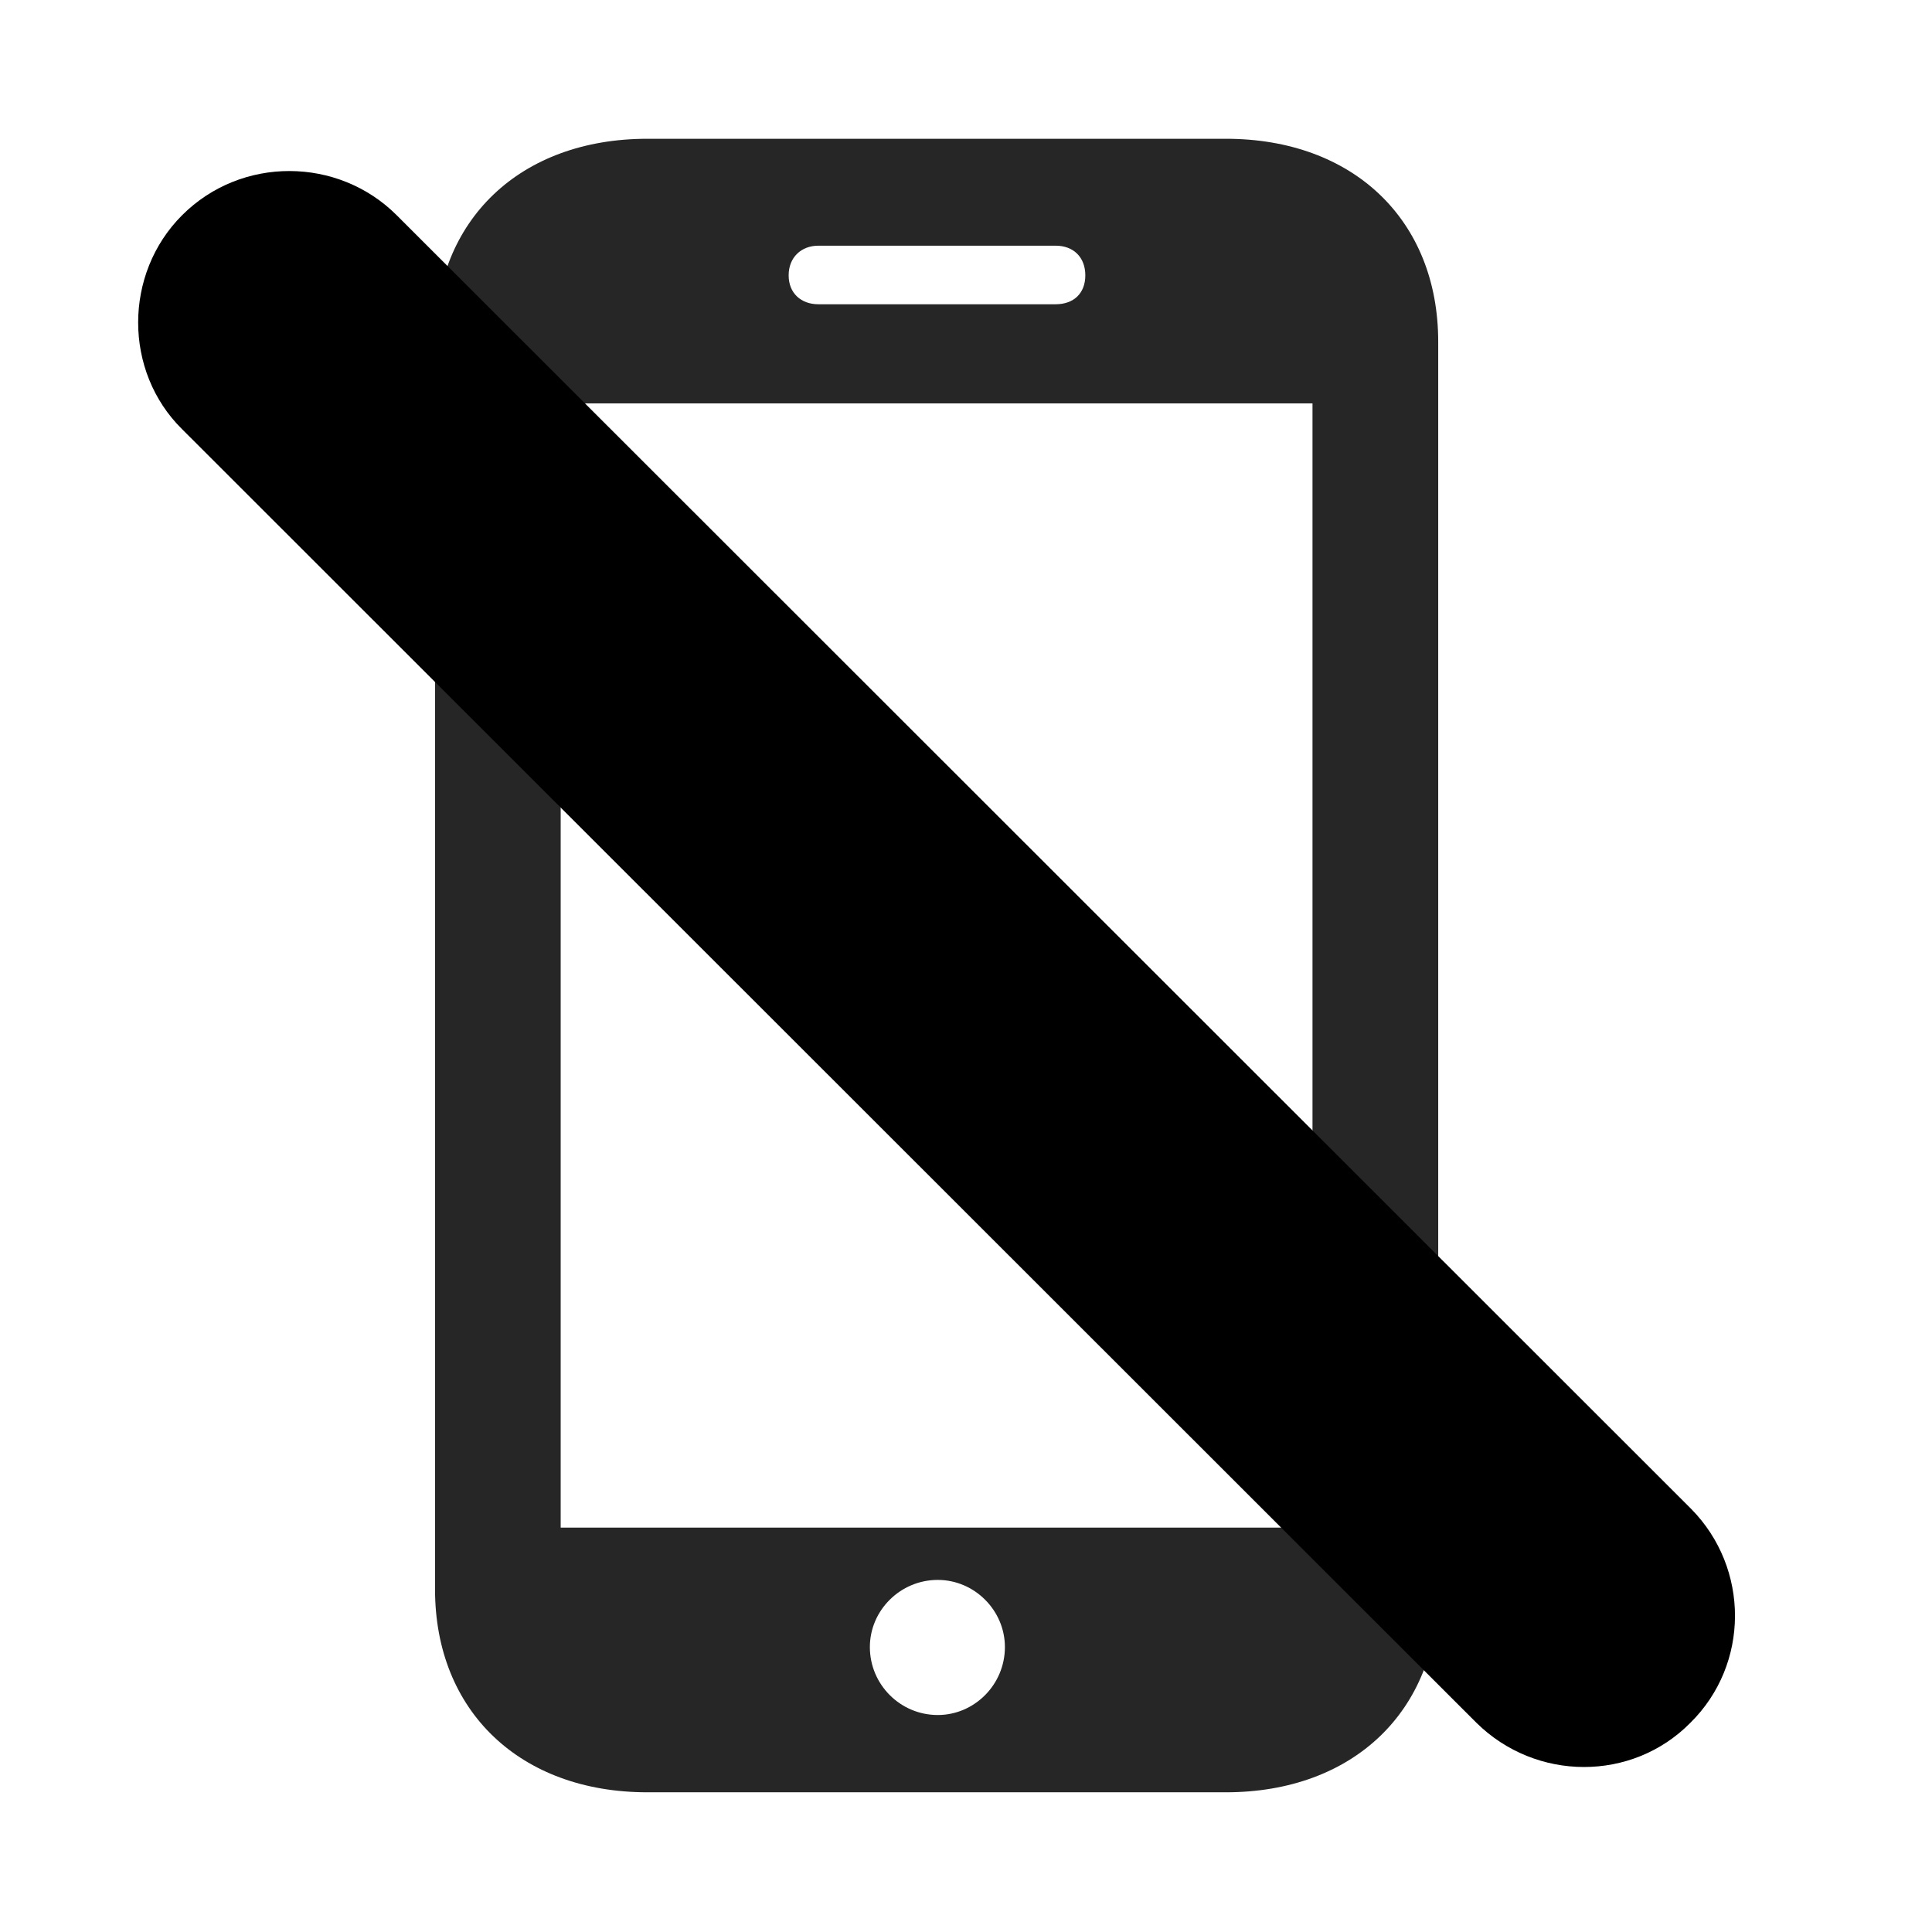 <svg width="29" height="29" viewBox="0 0 29 29" fill="currentColor" xmlns="http://www.w3.org/2000/svg">
<g clip-path="url(#clip0_2207_35436)">
<path d="M6.53 23.856C6.53 25.684 7.807 26.903 9.717 26.903H18.401C20.311 26.903 21.588 25.684 21.588 23.856V5.129C21.588 3.301 20.311 2.083 18.401 2.083H9.717C7.807 2.083 6.53 3.301 6.53 5.129V23.856ZM8.416 22.93V6.055H19.701V22.93H8.416ZM14.076 25.743C13.514 25.743 13.057 25.286 13.057 24.723C13.057 24.172 13.514 23.715 14.076 23.715C14.627 23.715 15.084 24.172 15.084 24.723C15.084 25.286 14.627 25.743 14.076 25.743ZM11.838 4.133C11.838 3.864 12.026 3.688 12.284 3.688H15.846C16.116 3.688 16.291 3.864 16.291 4.133C16.291 4.403 16.116 4.567 15.846 4.567H12.284C12.026 4.567 11.838 4.403 11.838 4.133Z" fill="currentColor" fill-opacity="0.85"/>
<path d="M22.162 25.86C23.053 26.739 24.494 26.75 25.373 25.86C26.264 24.981 26.264 23.54 25.385 22.649L5.955 3.231C5.076 2.352 3.623 2.34 2.733 3.231C1.854 4.11 1.854 5.575 2.733 6.442L22.162 25.86Z" fill="currentColor"/>
<path d="M23.135 24.887C23.487 25.25 24.073 25.239 24.412 24.887C24.764 24.547 24.764 23.973 24.412 23.61L4.994 4.204C4.643 3.852 4.057 3.84 3.705 4.204C3.365 4.543 3.365 5.141 3.705 5.481L23.135 24.887Z" fill="currentColor" fill-opacity="0.85"/>
</g>
<defs>
<clipPath id="clip0_2207_35436">
<rect width="23.969" height="24.832" fill="currentColor" transform="translate(2.073 2.083)"/>
</clipPath>
</defs>
</svg>
